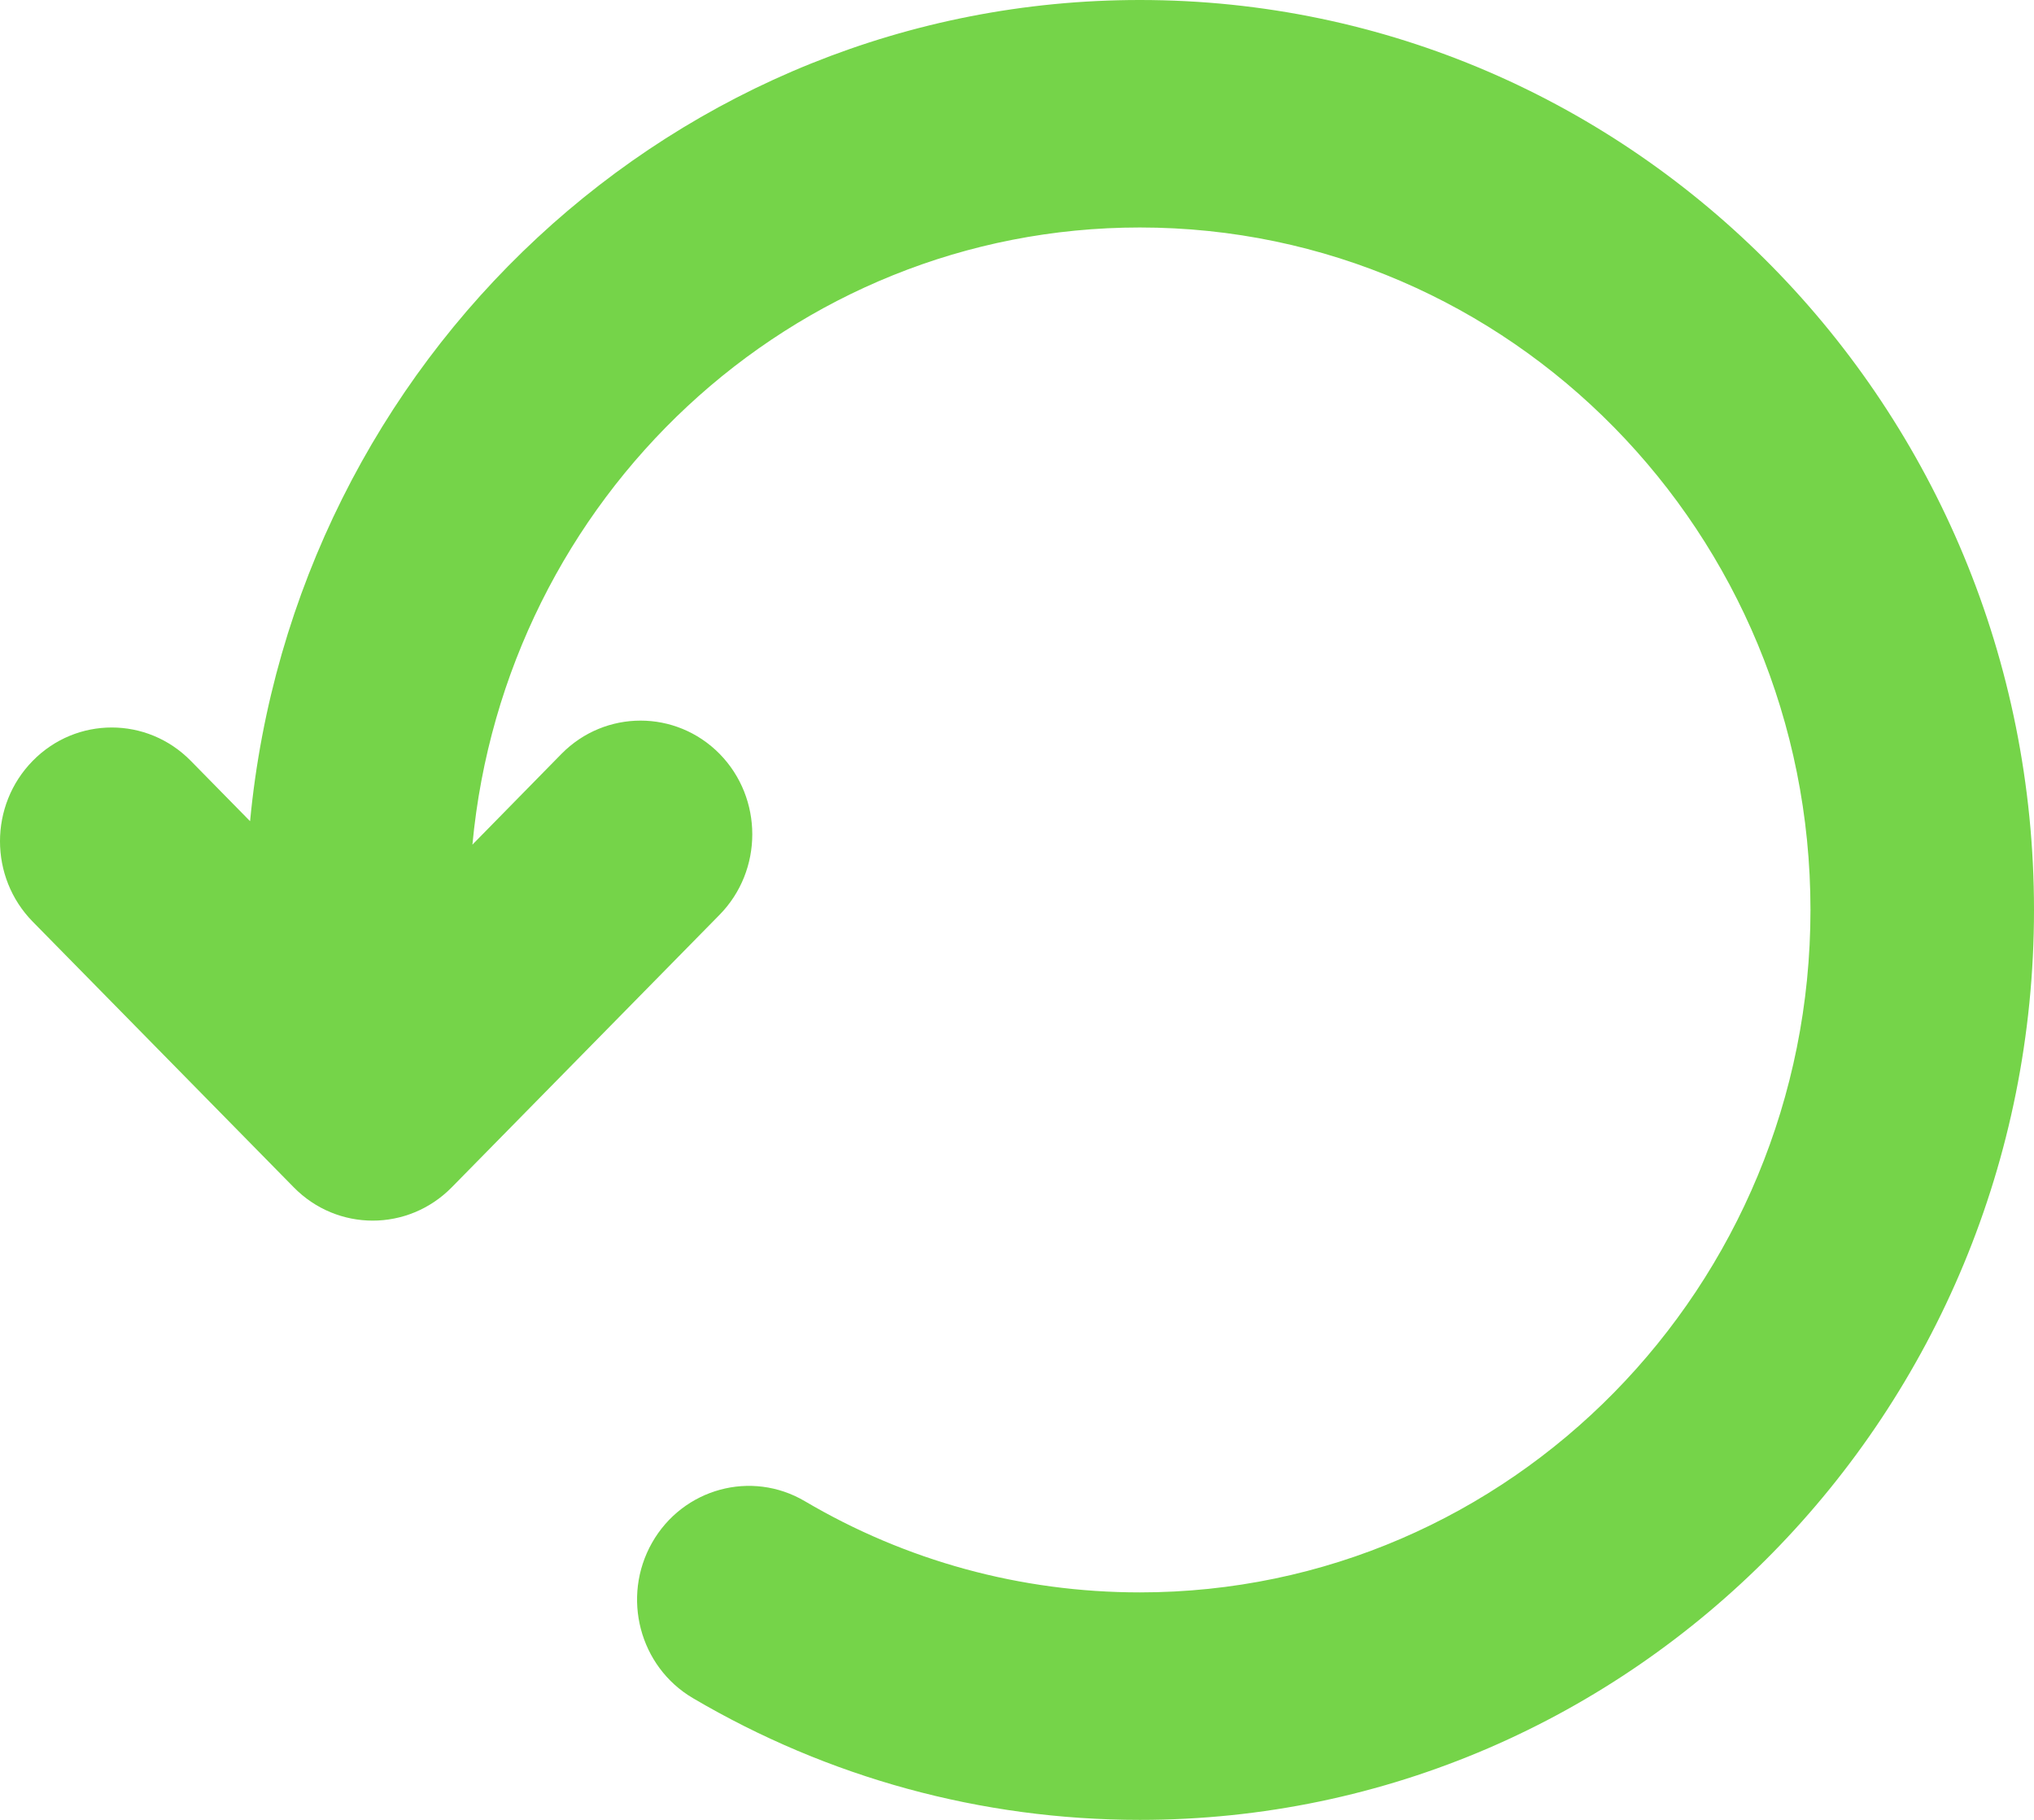 <?xml version="1.0" encoding="UTF-8"?>
<svg width="19px" height="17px" viewBox="0 0 19 17" version="1.1" xmlns="http://www.w3.org/2000/svg" xmlns:xlink="http://www.w3.org/1999/xlink">
    <!-- Generator: Sketch 53 (72520) - https://sketchapp.com -->
    <title>f-repeat</title>
    <desc>Created with Sketch.</desc>
    <g id="Process" stroke="none" stroke-width="1" fill="none" fill-rule="evenodd">
        <g id="Artboard" transform="translate(-350, -451)" fill="#75D449" fill-rule="nonzero">
            <path d="M354.413,458.89 C354.715,455.655 357.391,453.125 360.648,453.125 C364.108,453.125 366.912,455.979 366.912,459.5 C366.912,463.021 364.108,465.875 360.648,465.875 C359.532,465.875 358.461,465.579 357.518,465.023 C357.019,464.729 356.38,464.903 356.091,465.411 C355.803,465.919 355.973,466.569 356.473,466.863 C357.732,467.604 359.163,468 360.648,468 C365.261,468 369,464.194 369,459.5 C369,454.806 365.261,451 360.648,451 C356.311,451 352.745,454.366 352.336,458.671 L351.782,458.107 C351.374,457.692 350.713,457.692 350.306,458.107 C349.898,458.522 349.898,459.195 350.306,459.61 L352.744,462.091 C353.151,462.506 353.812,462.506 354.22,462.091 L356.722,459.545 C357.129,459.13 357.129,458.457 356.722,458.042 C356.314,457.628 355.653,457.628 355.245,458.042 L354.413,458.89 L354.413,458.89 Z" id="f-repeat"></path>
        </g>
    </g>
</svg>